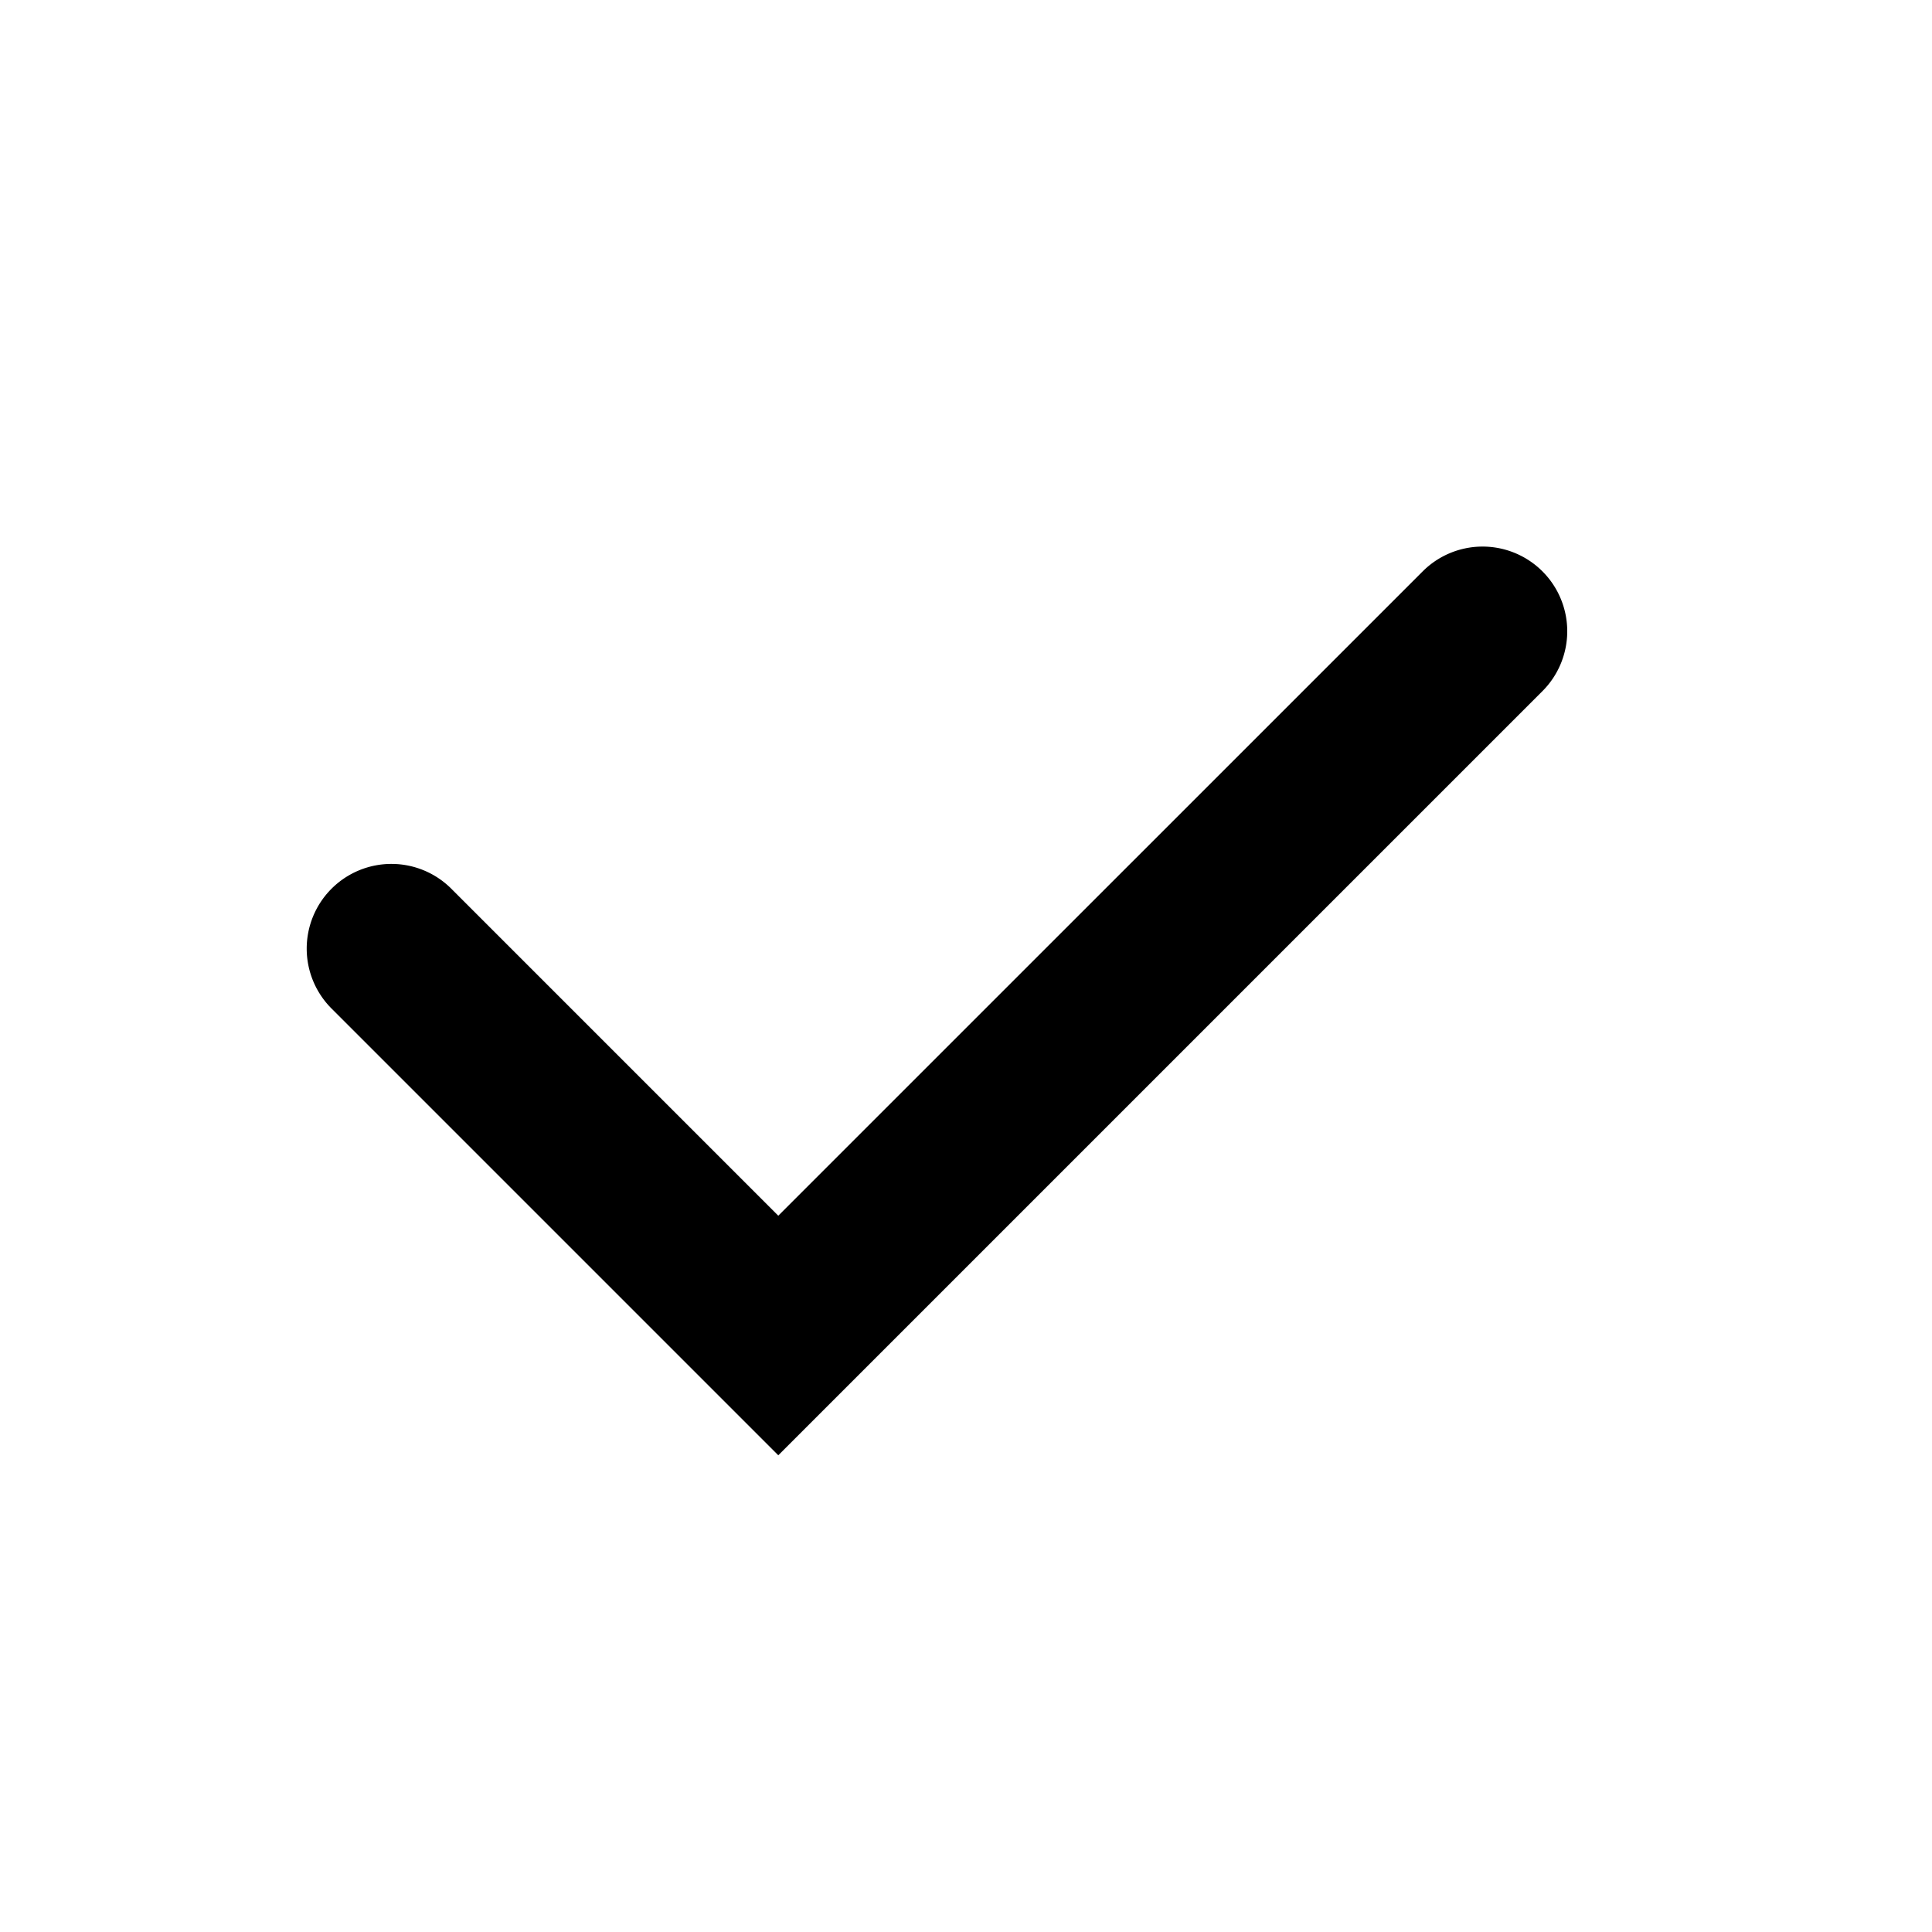 <svg viewBox="0 0 32 32" class="nypl-icon" preserveAspectRatio="xMidYMid meet"  aria-hidden="true" aria-labelledby="check">
  <title id="check">check.solo.svg</title>
  <path d="M25.513,9.43a1.403,1.403,0,0,0-1.949.034L12.891,20.136,7.487,14.732a1.403,1.403,0,1,0-1.984,1.984L12.891,24.104,25.547,11.448A1.403,1.403,0,0,0,25.513,9.43Z"/>
</svg>
